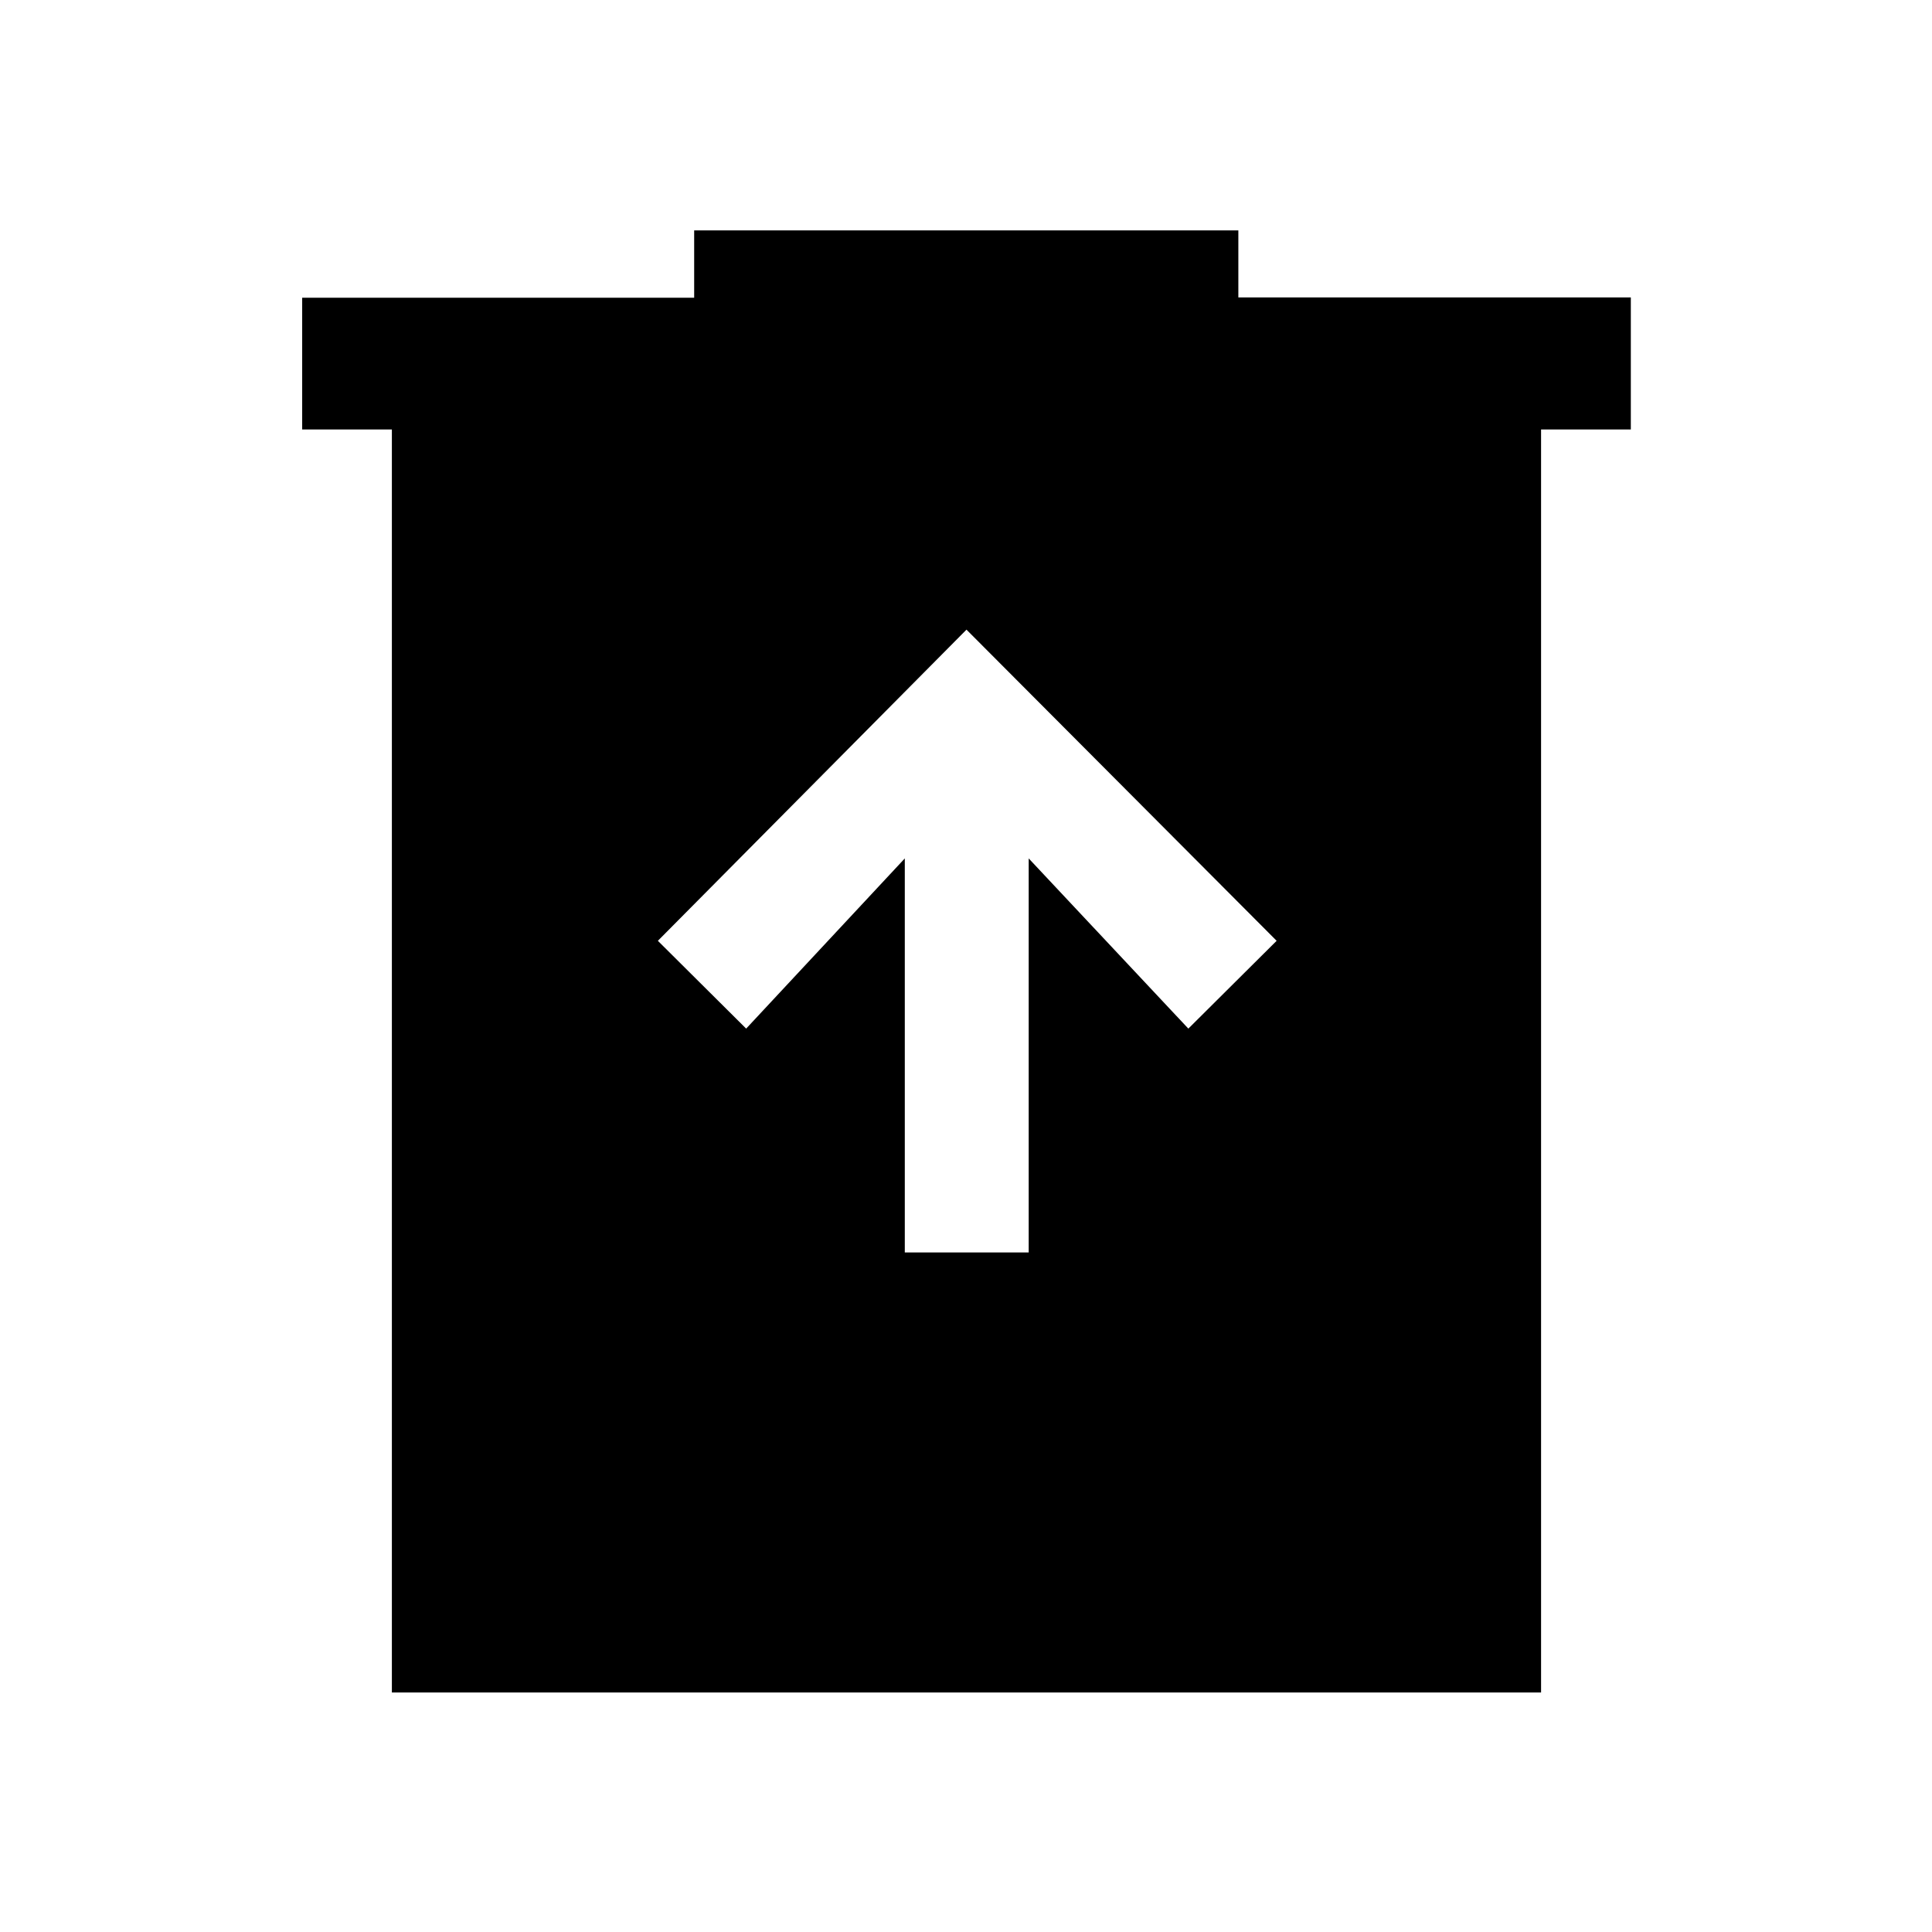 <svg xmlns="http://www.w3.org/2000/svg" height="48" viewBox="0 -960 960 960" width="48"><path d="M449.59-337.67h61.56v-195.79l79.33 84.57 43.87-43.63-154.11-154.61-153.35 154.61 43.87 43.63 78.83-84.57v195.79ZM194.72-119.02v-627.57h-44.57v-65.46h194.78v-33.47h270.4v33.3h195.02v65.63h-44.6v627.57H194.72Z"/></svg>